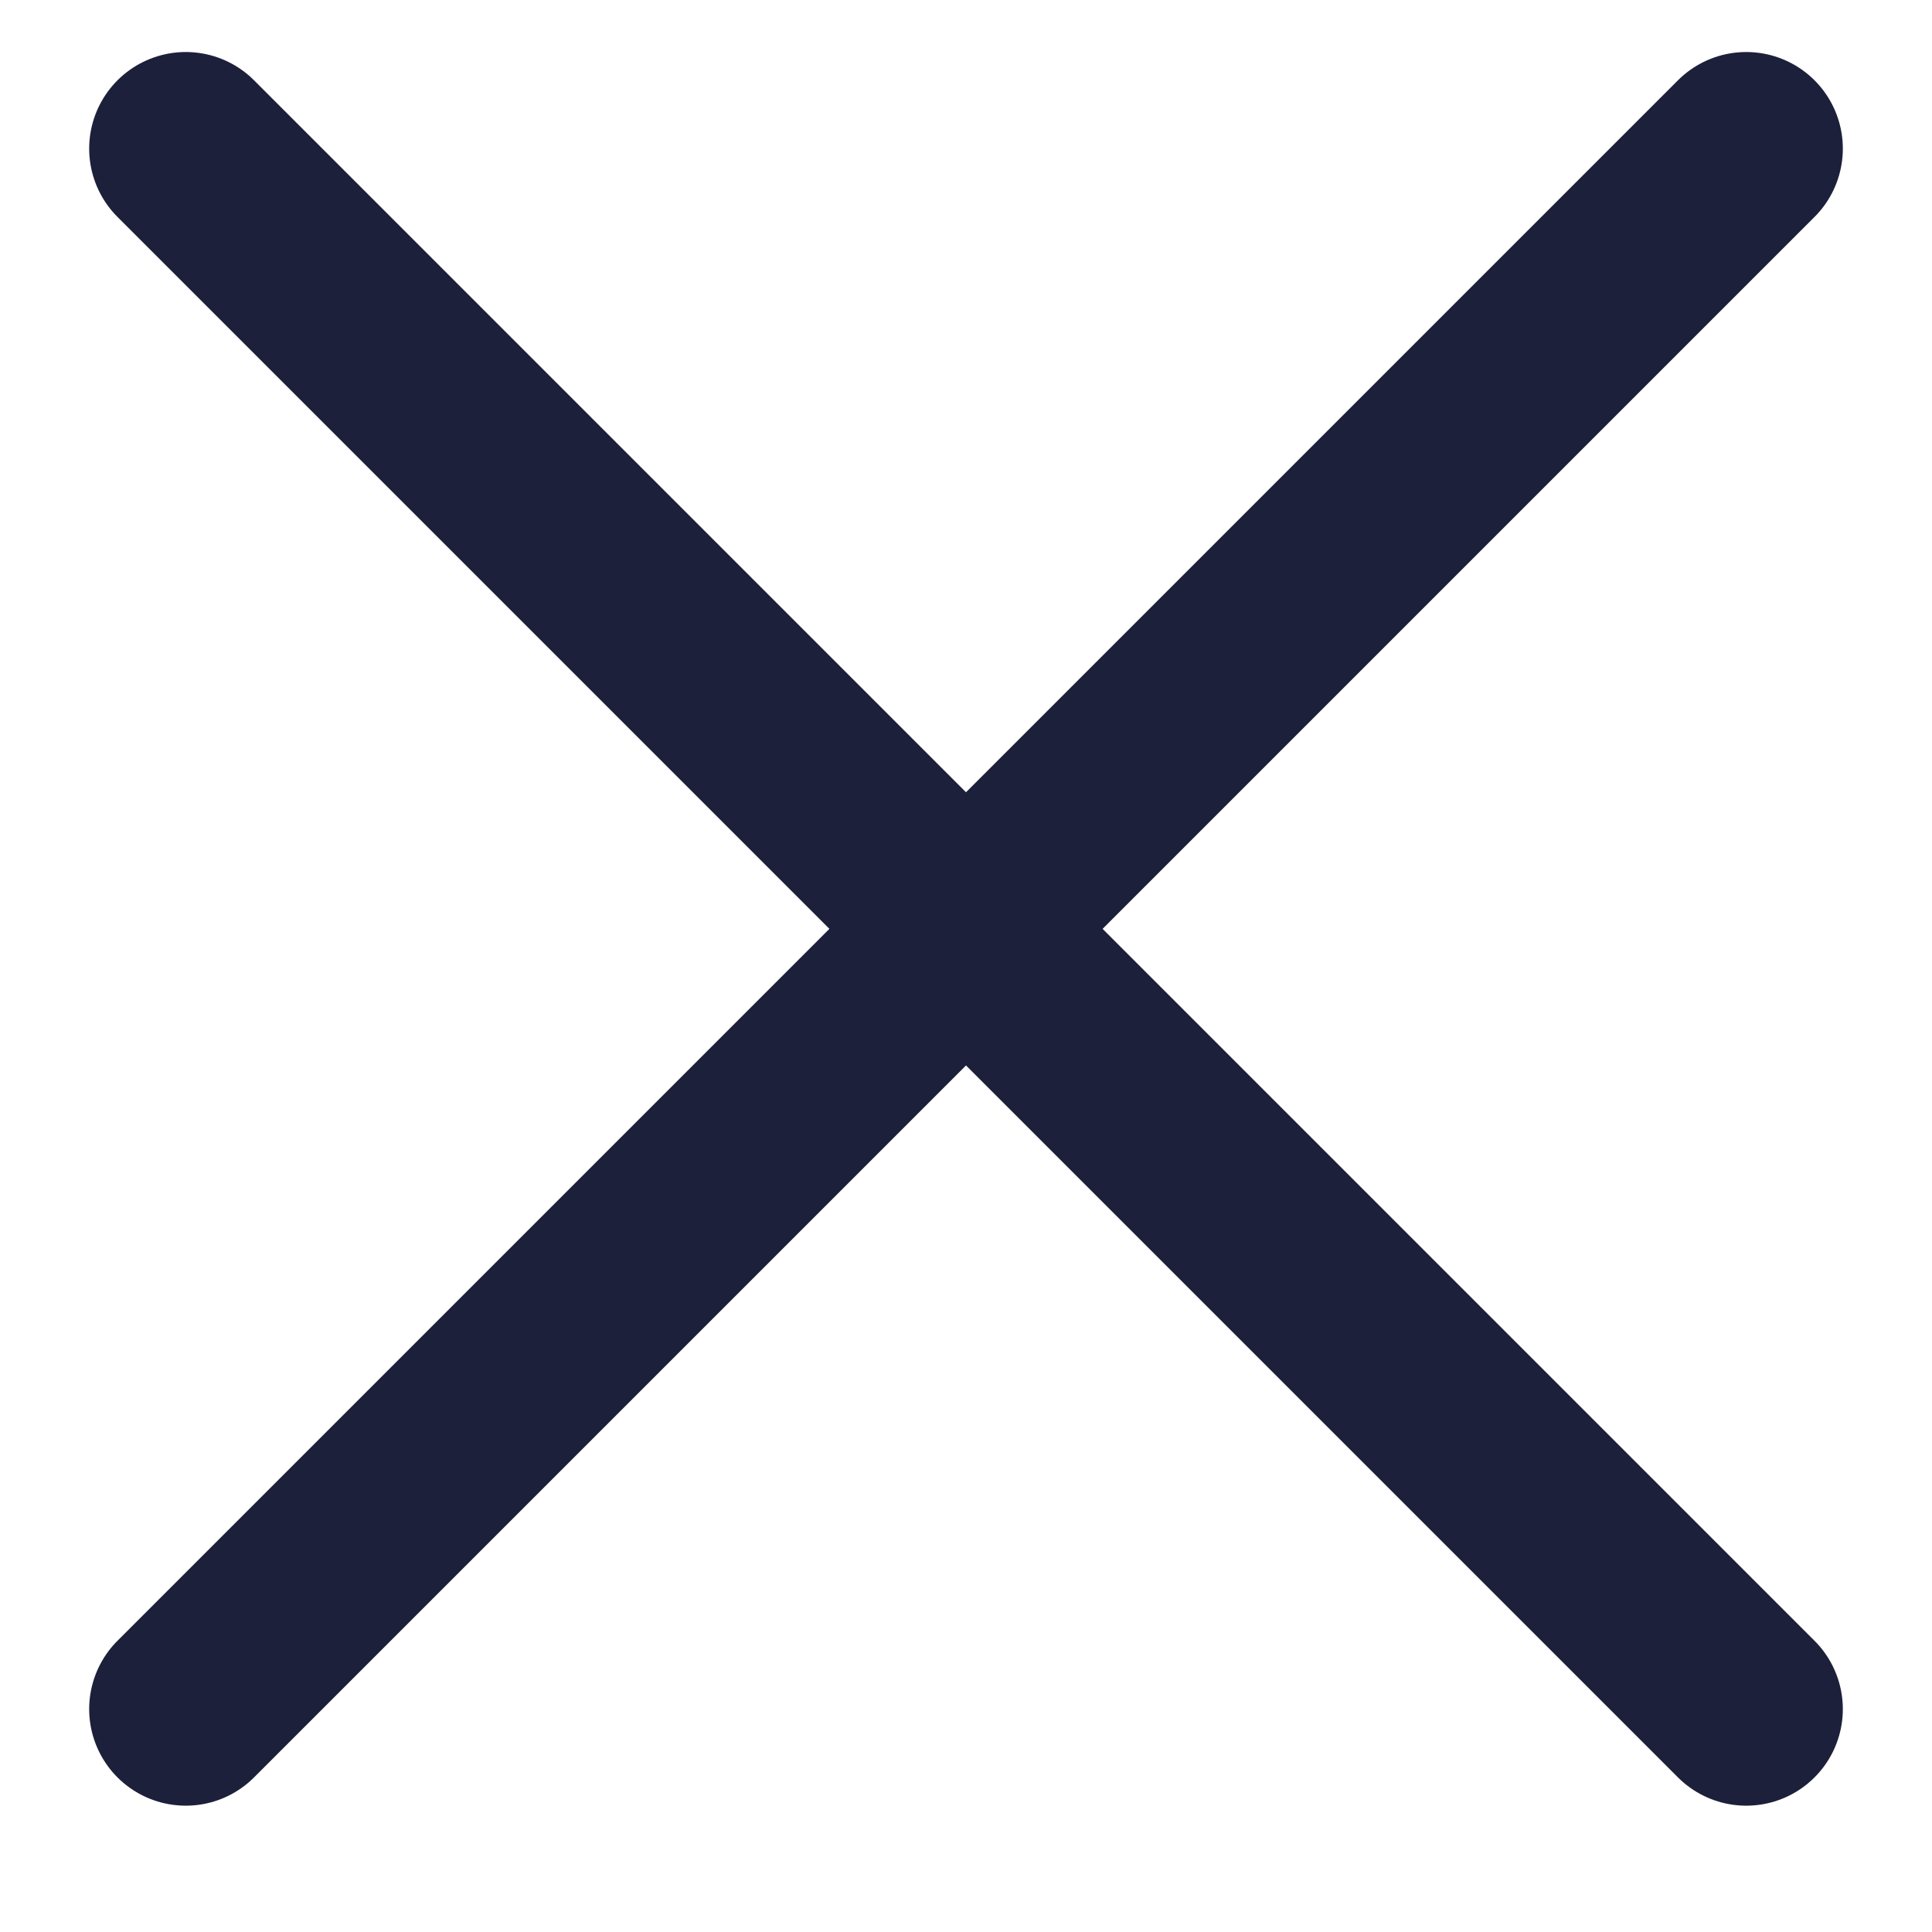<svg width="13" height="13" viewBox="0 0 13 13" fill="none" xmlns="http://www.w3.org/2000/svg">
<path d="M11.75 1L1.25 11.5M1.25 1L11.75 11.5" stroke="#1D203A" stroke-width="1.3" stroke-linecap="round" stroke-linejoin="round"/>
</svg>
